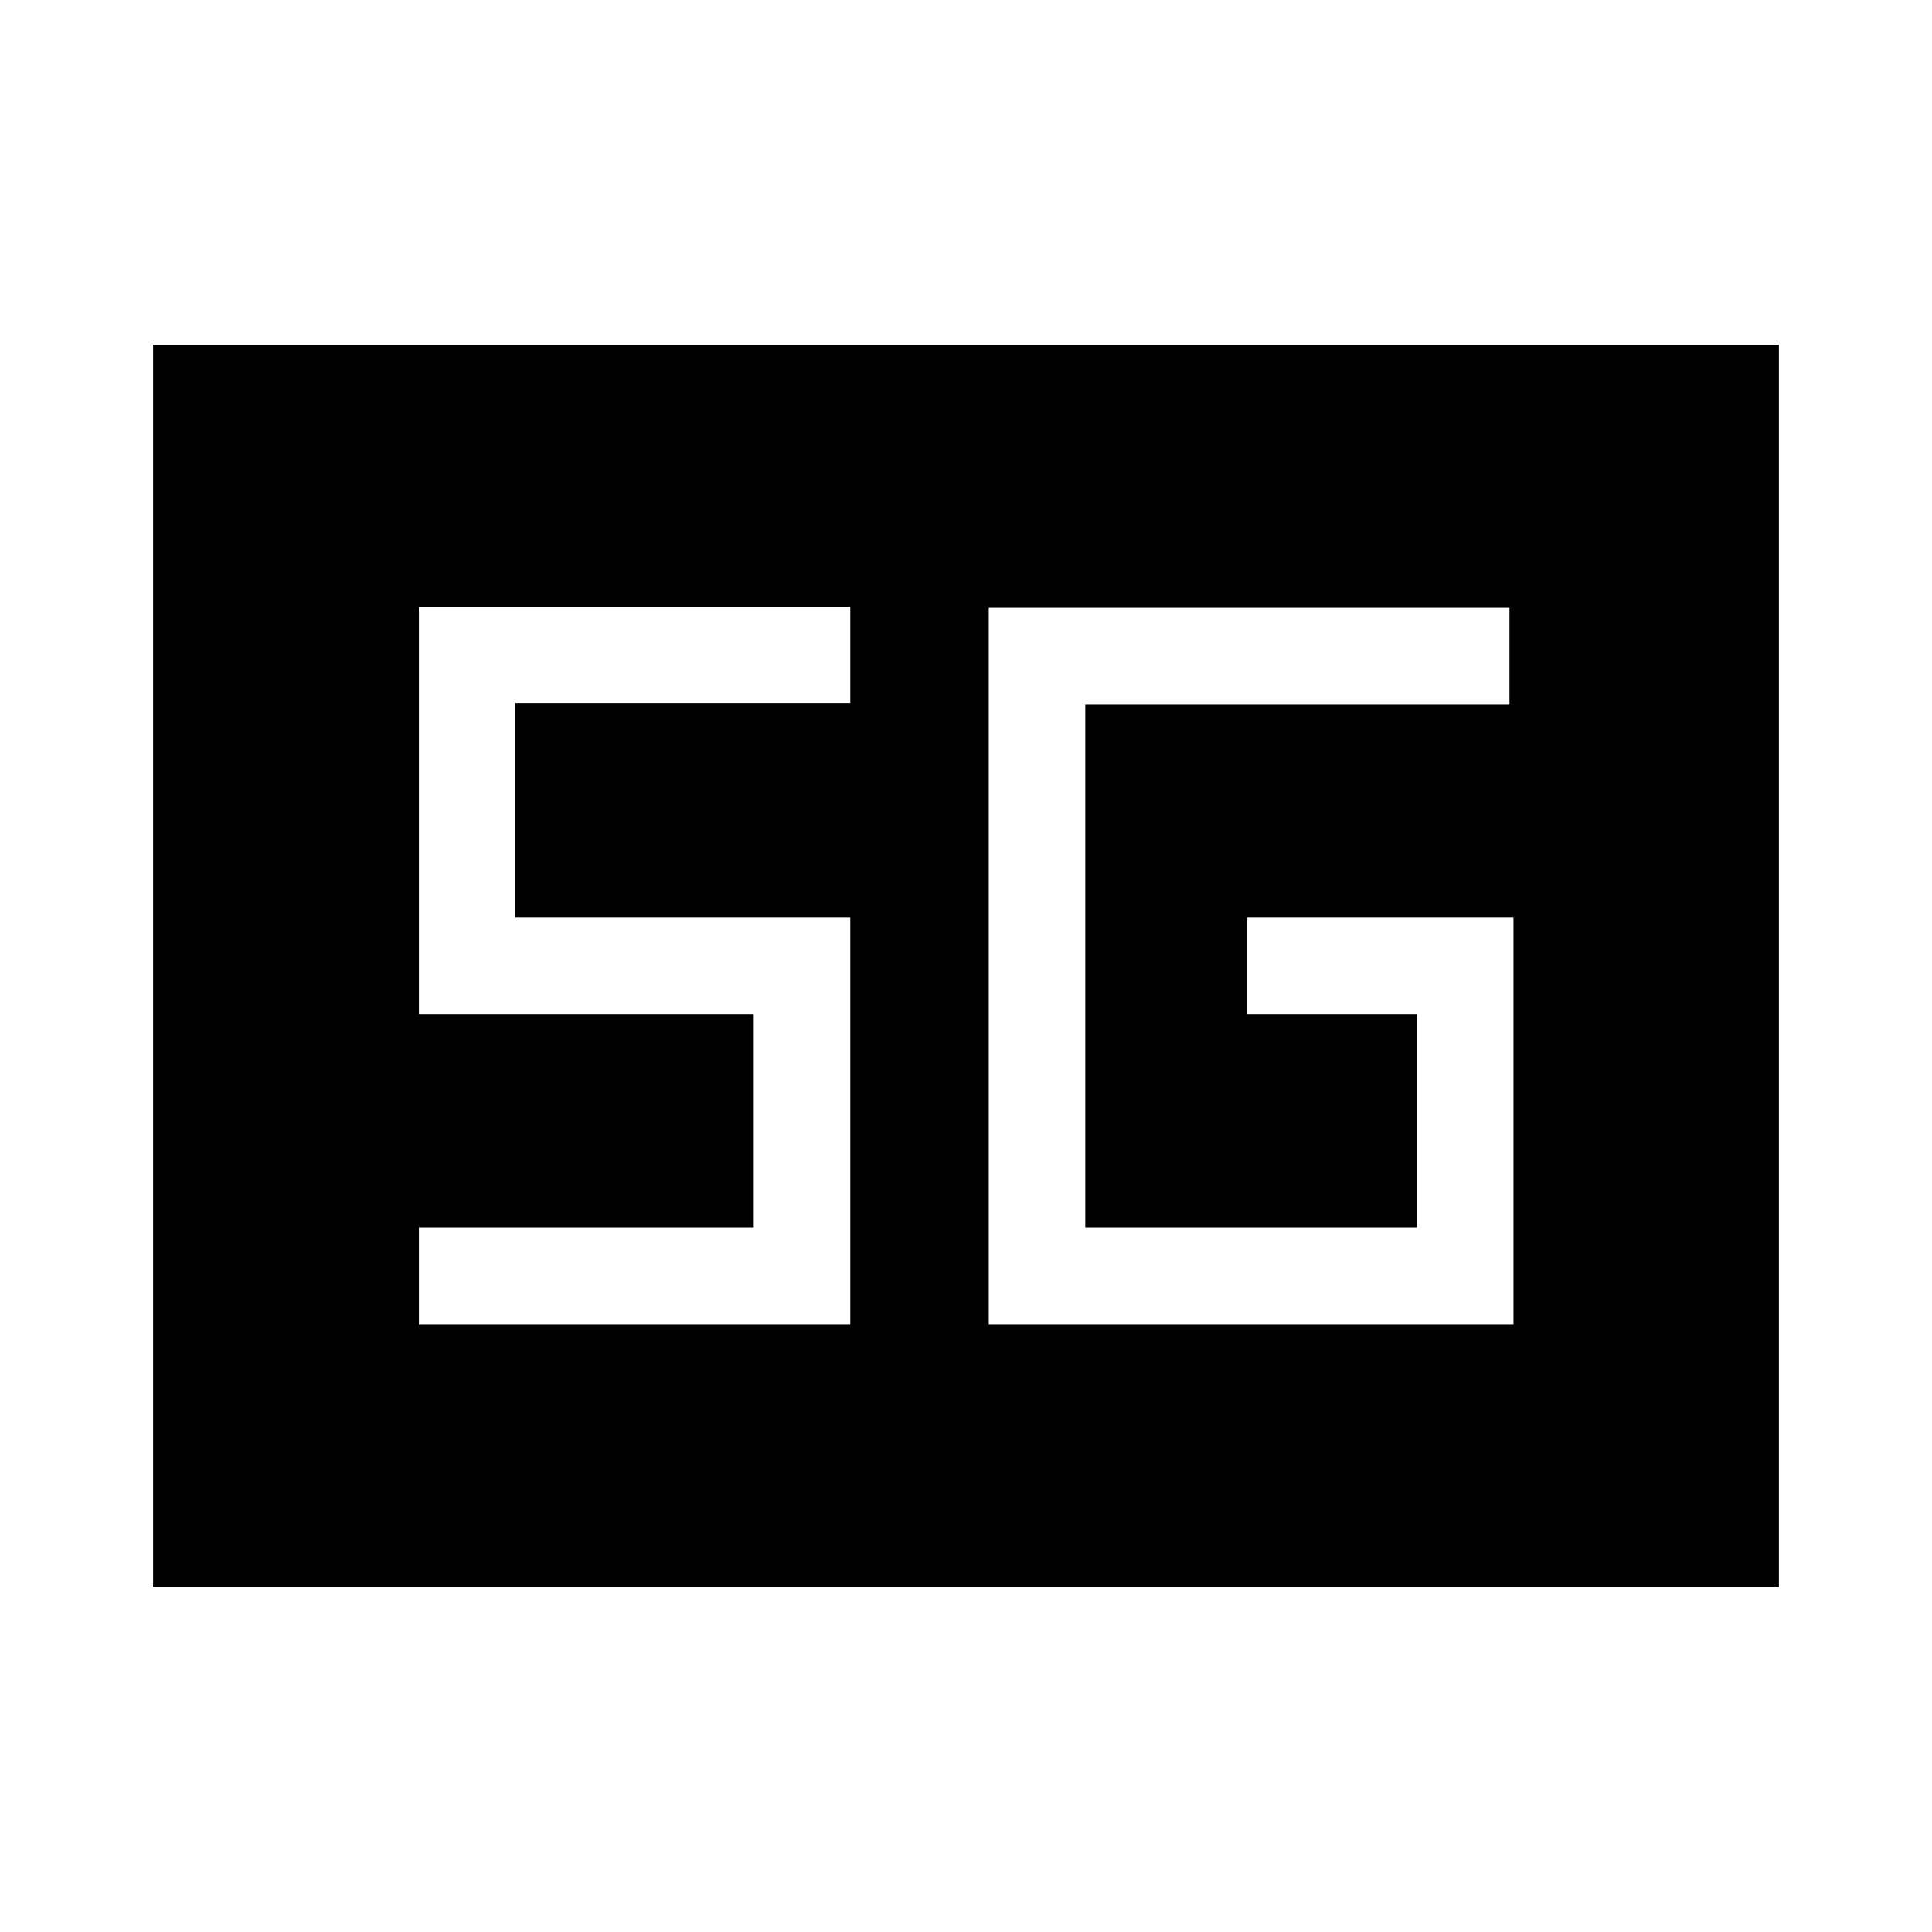 <svg xmlns="http://www.w3.org/2000/svg" height="20" viewBox="0 96 960 960" width="20"><path d="M76.078 884.729V267.271h807.844v617.458H76.078Zm675.96-332.805H619.654v47.96h84.424v106.117H539.269V445.999h210.769v-47.96h-258.73v355.922h260.73V551.924ZM208.154 753.961h214.345V551.924H256.115V445.499h166.384v-47.96H208.154v202.345h166.385v106.117H208.154v47.96Z"/></svg>